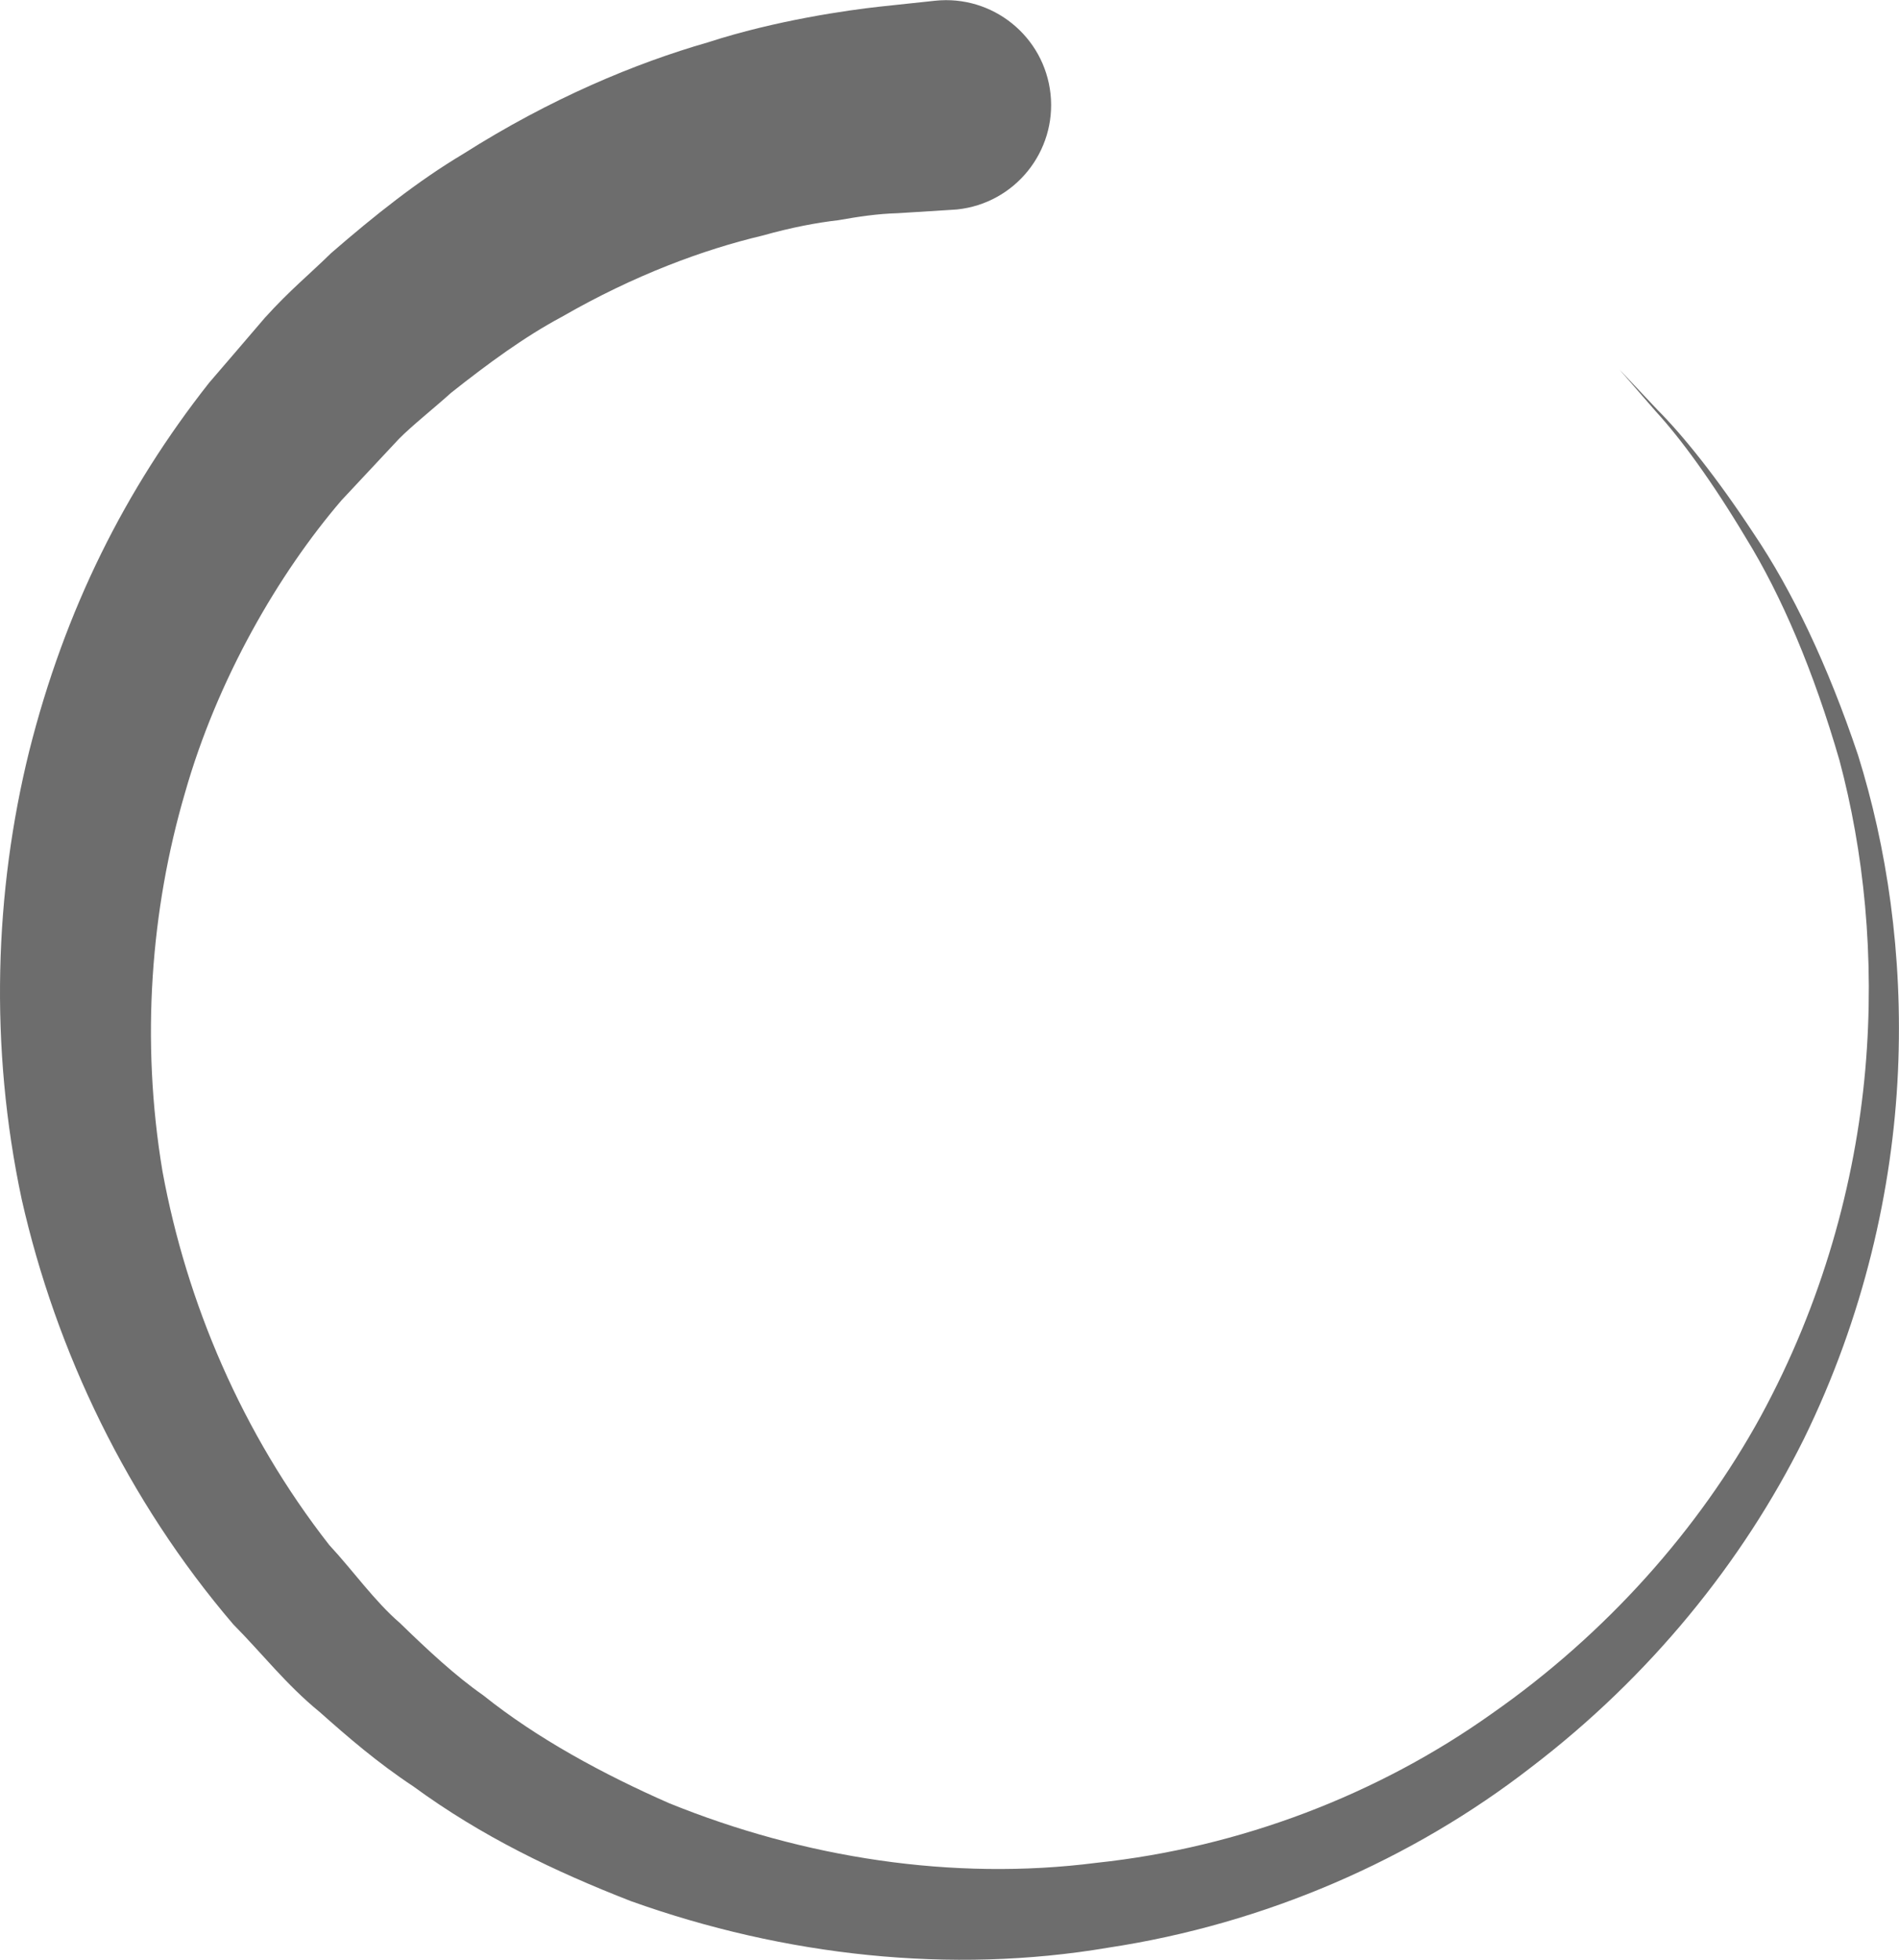<?xml version="1.0" encoding="utf-8"?>
<!-- Generator: Adobe Illustrator 16.0.0, SVG Export Plug-In . SVG Version: 6.00 Build 0)  -->
<!DOCTYPE svg PUBLIC "-//W3C//DTD SVG 1.1//EN" "http://www.w3.org/Graphics/SVG/1.1/DTD/svg11.dtd">
<svg version="1.1" id="Слой_1" xmlns="http://www.w3.org/2000/svg" xmlns:xlink="http://www.w3.org/1999/xlink" x="0px" y="0px"
	 width="18.1px" height="18.676px" viewBox="412.211 288.024 18.1 18.676" enable-background="new 412.211 288.024 18.1 18.676"
	 xml:space="preserve">
<path fill="#6D6D6D" d="M421.292,290.023c0,0-0.184,0.012-0.527,0.033c-0.187,0.005-0.369,0.032-0.566,0.067
	c-0.202,0.023-0.442,0.068-0.724,0.147c-0.556,0.132-1.216,0.374-1.91,0.774c-0.354,0.189-0.7,0.443-1.054,0.723
	c-0.157,0.142-0.376,0.316-0.497,0.439c-0.179,0.192-0.362,0.387-0.549,0.587c-0.595,0.694-1.182,1.698-1.492,2.791
	c-0.323,1.103-0.423,2.351-0.213,3.605c0.229,1.247,0.757,2.495,1.589,3.559c0.225,0.242,0.433,0.537,0.674,0.744
	c0.265,0.258,0.532,0.506,0.793,0.688c0.517,0.414,1.145,0.753,1.773,1.029c1.28,0.519,2.702,0.744,4.073,0.568
	c1.374-0.146,2.687-0.652,3.77-1.423c1.092-0.763,1.973-1.759,2.56-2.83c0.589-1.082,0.903-2.231,0.998-3.31
	c0.094-1.08-0.018-2.086-0.246-2.942c-0.246-0.851-0.553-1.571-0.889-2.116c-0.328-0.549-0.629-0.958-0.862-1.211
	c-0.226-0.261-0.346-0.399-0.346-0.399s0.126,0.134,0.363,0.385c0.243,0.244,0.563,0.641,0.918,1.181
	c0.362,0.536,0.705,1.251,0.993,2.11c0.27,0.864,0.431,1.892,0.38,3.016c-0.051,1.119-0.326,2.336-0.898,3.502
	c-0.582,1.17-1.465,2.262-2.599,3.127c-1.13,0.877-2.531,1.492-4.032,1.719c-1.497,0.254-3.083,0.08-4.548-0.444
	c-0.729-0.284-1.423-0.617-2.073-1.093c-0.346-0.229-0.625-0.471-0.893-0.709c-0.321-0.262-0.549-0.559-0.824-0.836
	c-1.007-1.178-1.688-2.598-2.016-4.049c-0.311-1.458-0.259-2.937,0.071-4.271c0.34-1.352,0.916-2.498,1.715-3.512
	c0.182-0.211,0.358-0.417,0.531-0.619c0.238-0.263,0.423-0.412,0.631-0.616c0.417-0.362,0.832-0.691,1.258-0.945
	c0.838-0.532,1.647-0.867,2.333-1.064c0.649-0.211,1.339-0.308,1.641-0.341c0.343-0.036,0.525-0.056,0.525-0.056
	c0.55-0.058,1.042,0.34,1.101,0.889c0.058,0.549-0.34,1.042-0.89,1.1C421.322,290.021,421.305,290.022,421.292,290.023z"/>
</svg>
